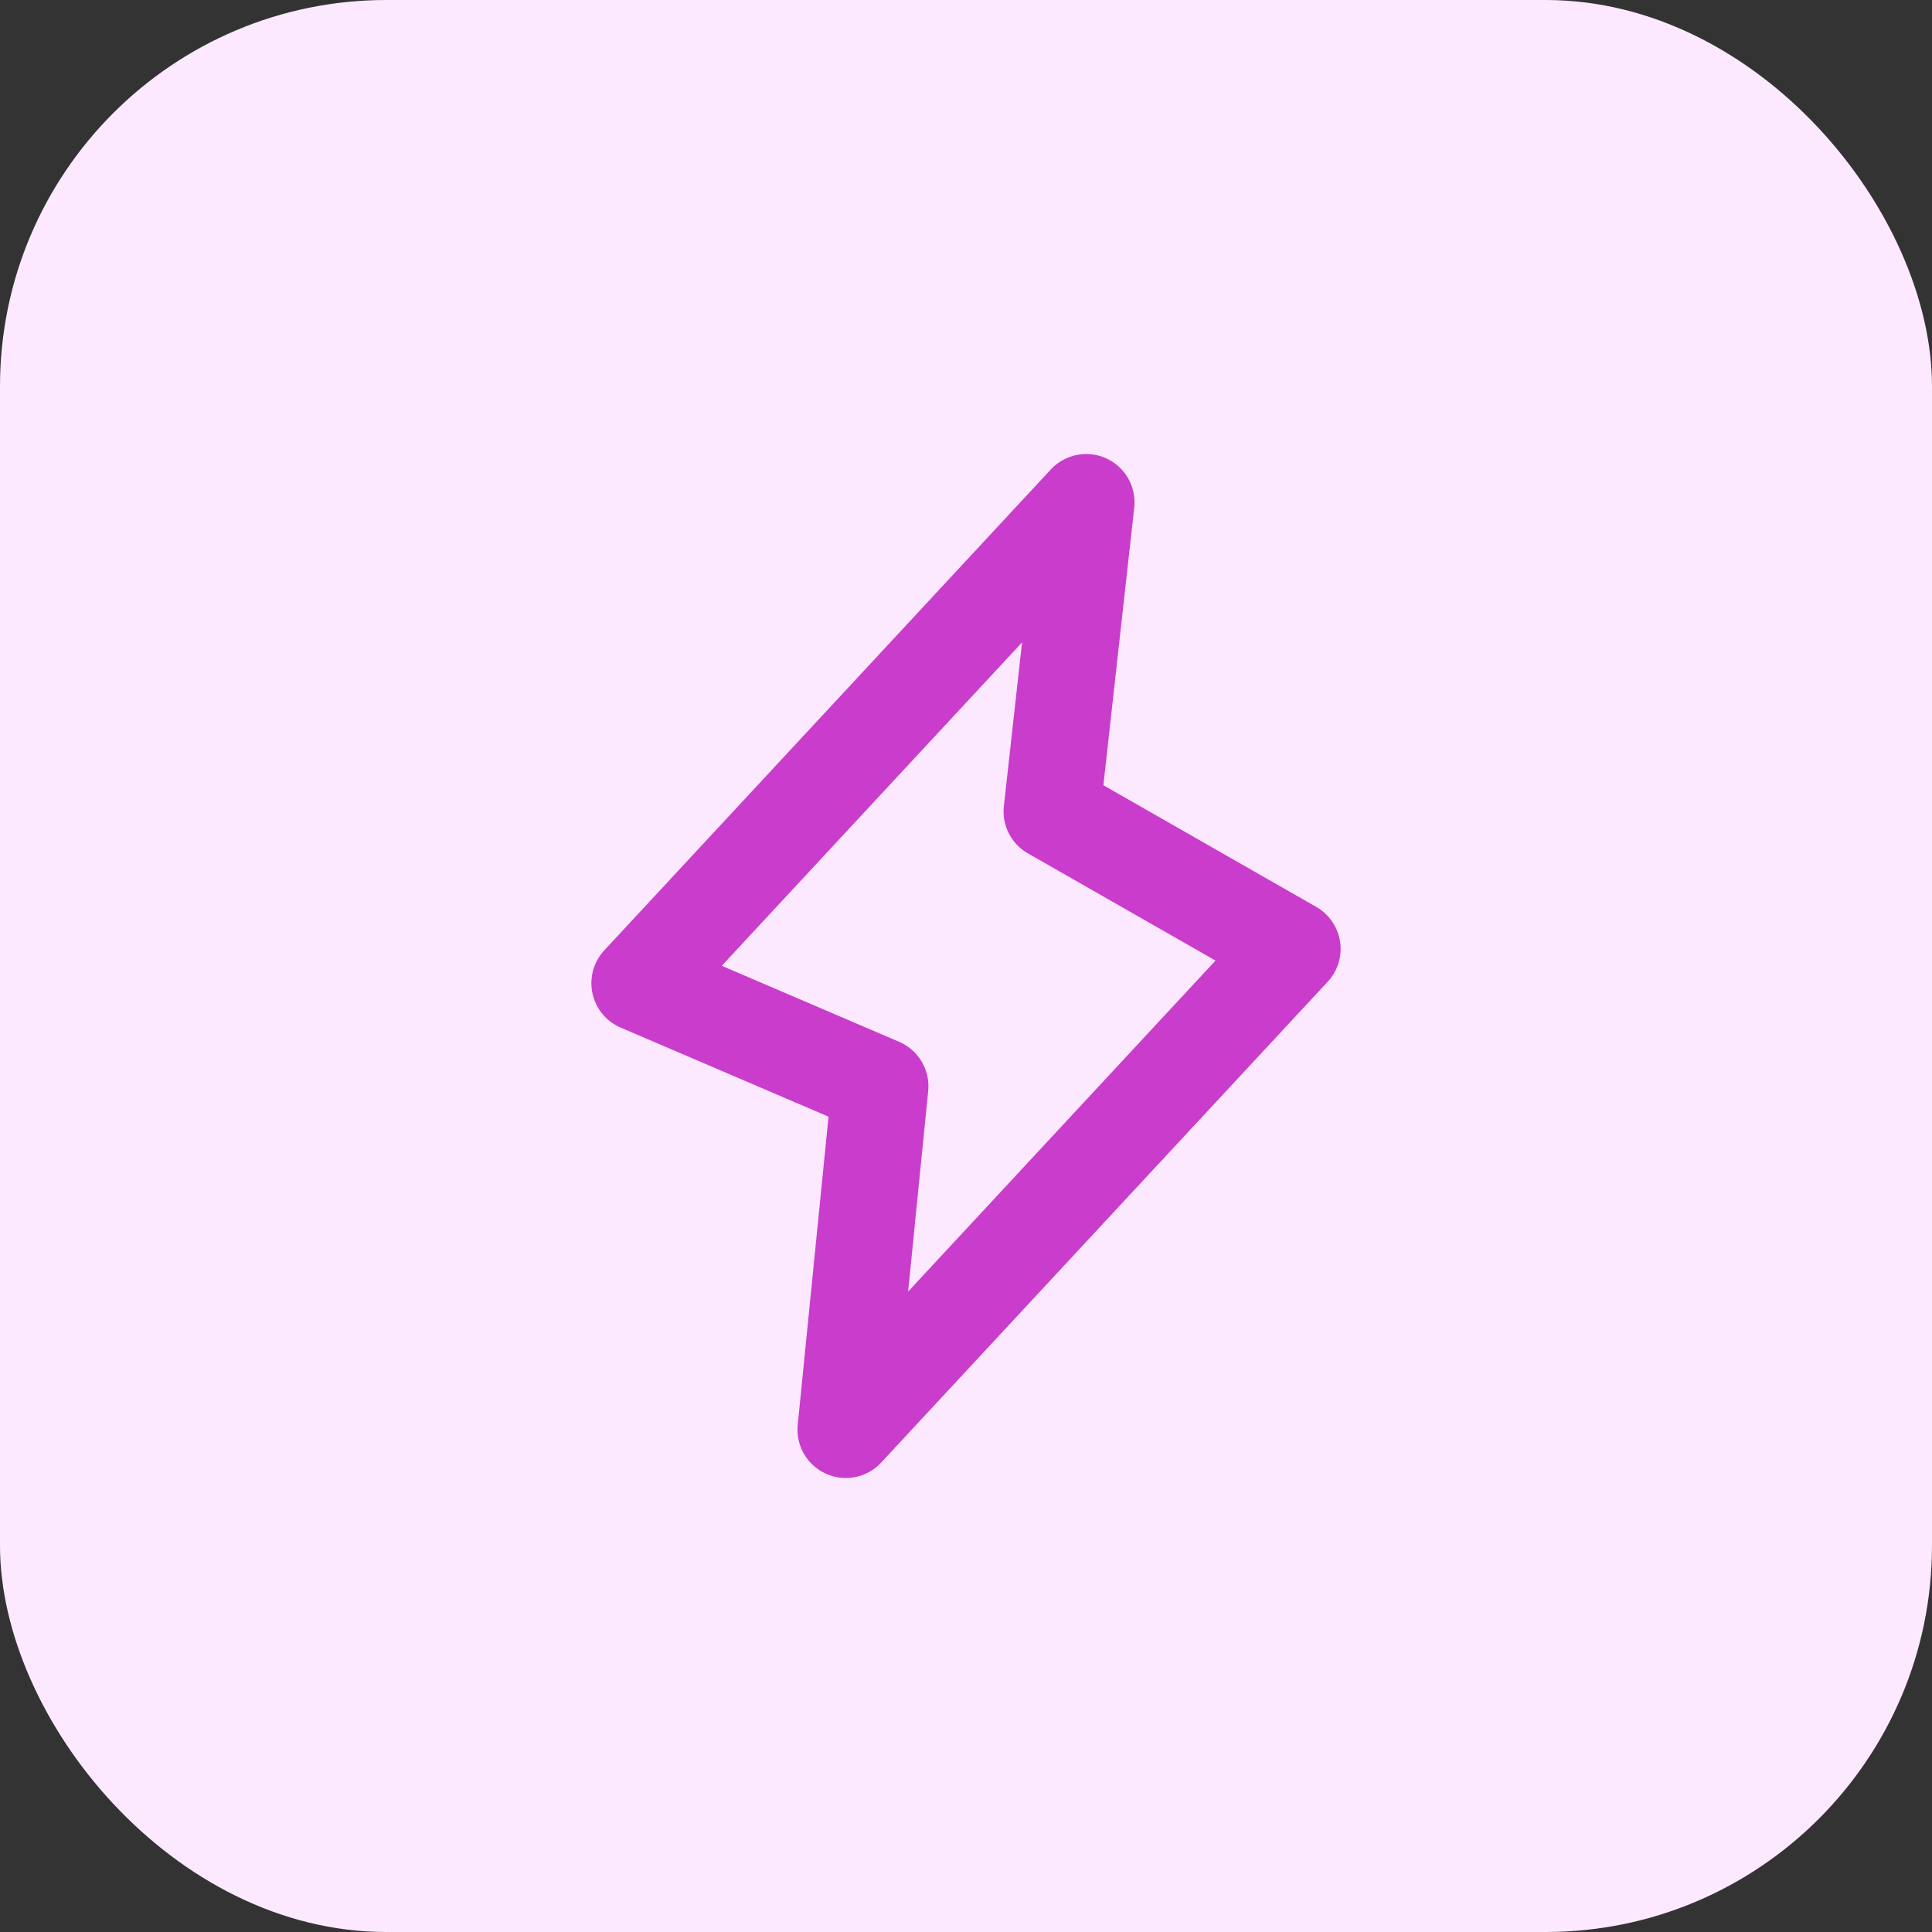 <svg width="40" height="40" viewBox="0 0 40 40" fill="none" xmlns="http://www.w3.org/2000/svg">
<rect x="0" y="0" width="40" height="40" fill="#333333" stroke="none"/>
<rect width="40" height="40" rx="8" fill="#FCE9FF"/>
<path d="M18.222 22.489L17.511 29.6L26.756 19.645L21.778 16.8L22.489 10.4L13.244 20.356L18.222 22.489Z" stroke="#C93CCC" stroke-width="2" stroke-linecap="round" stroke-linejoin="round"/>
</svg>
